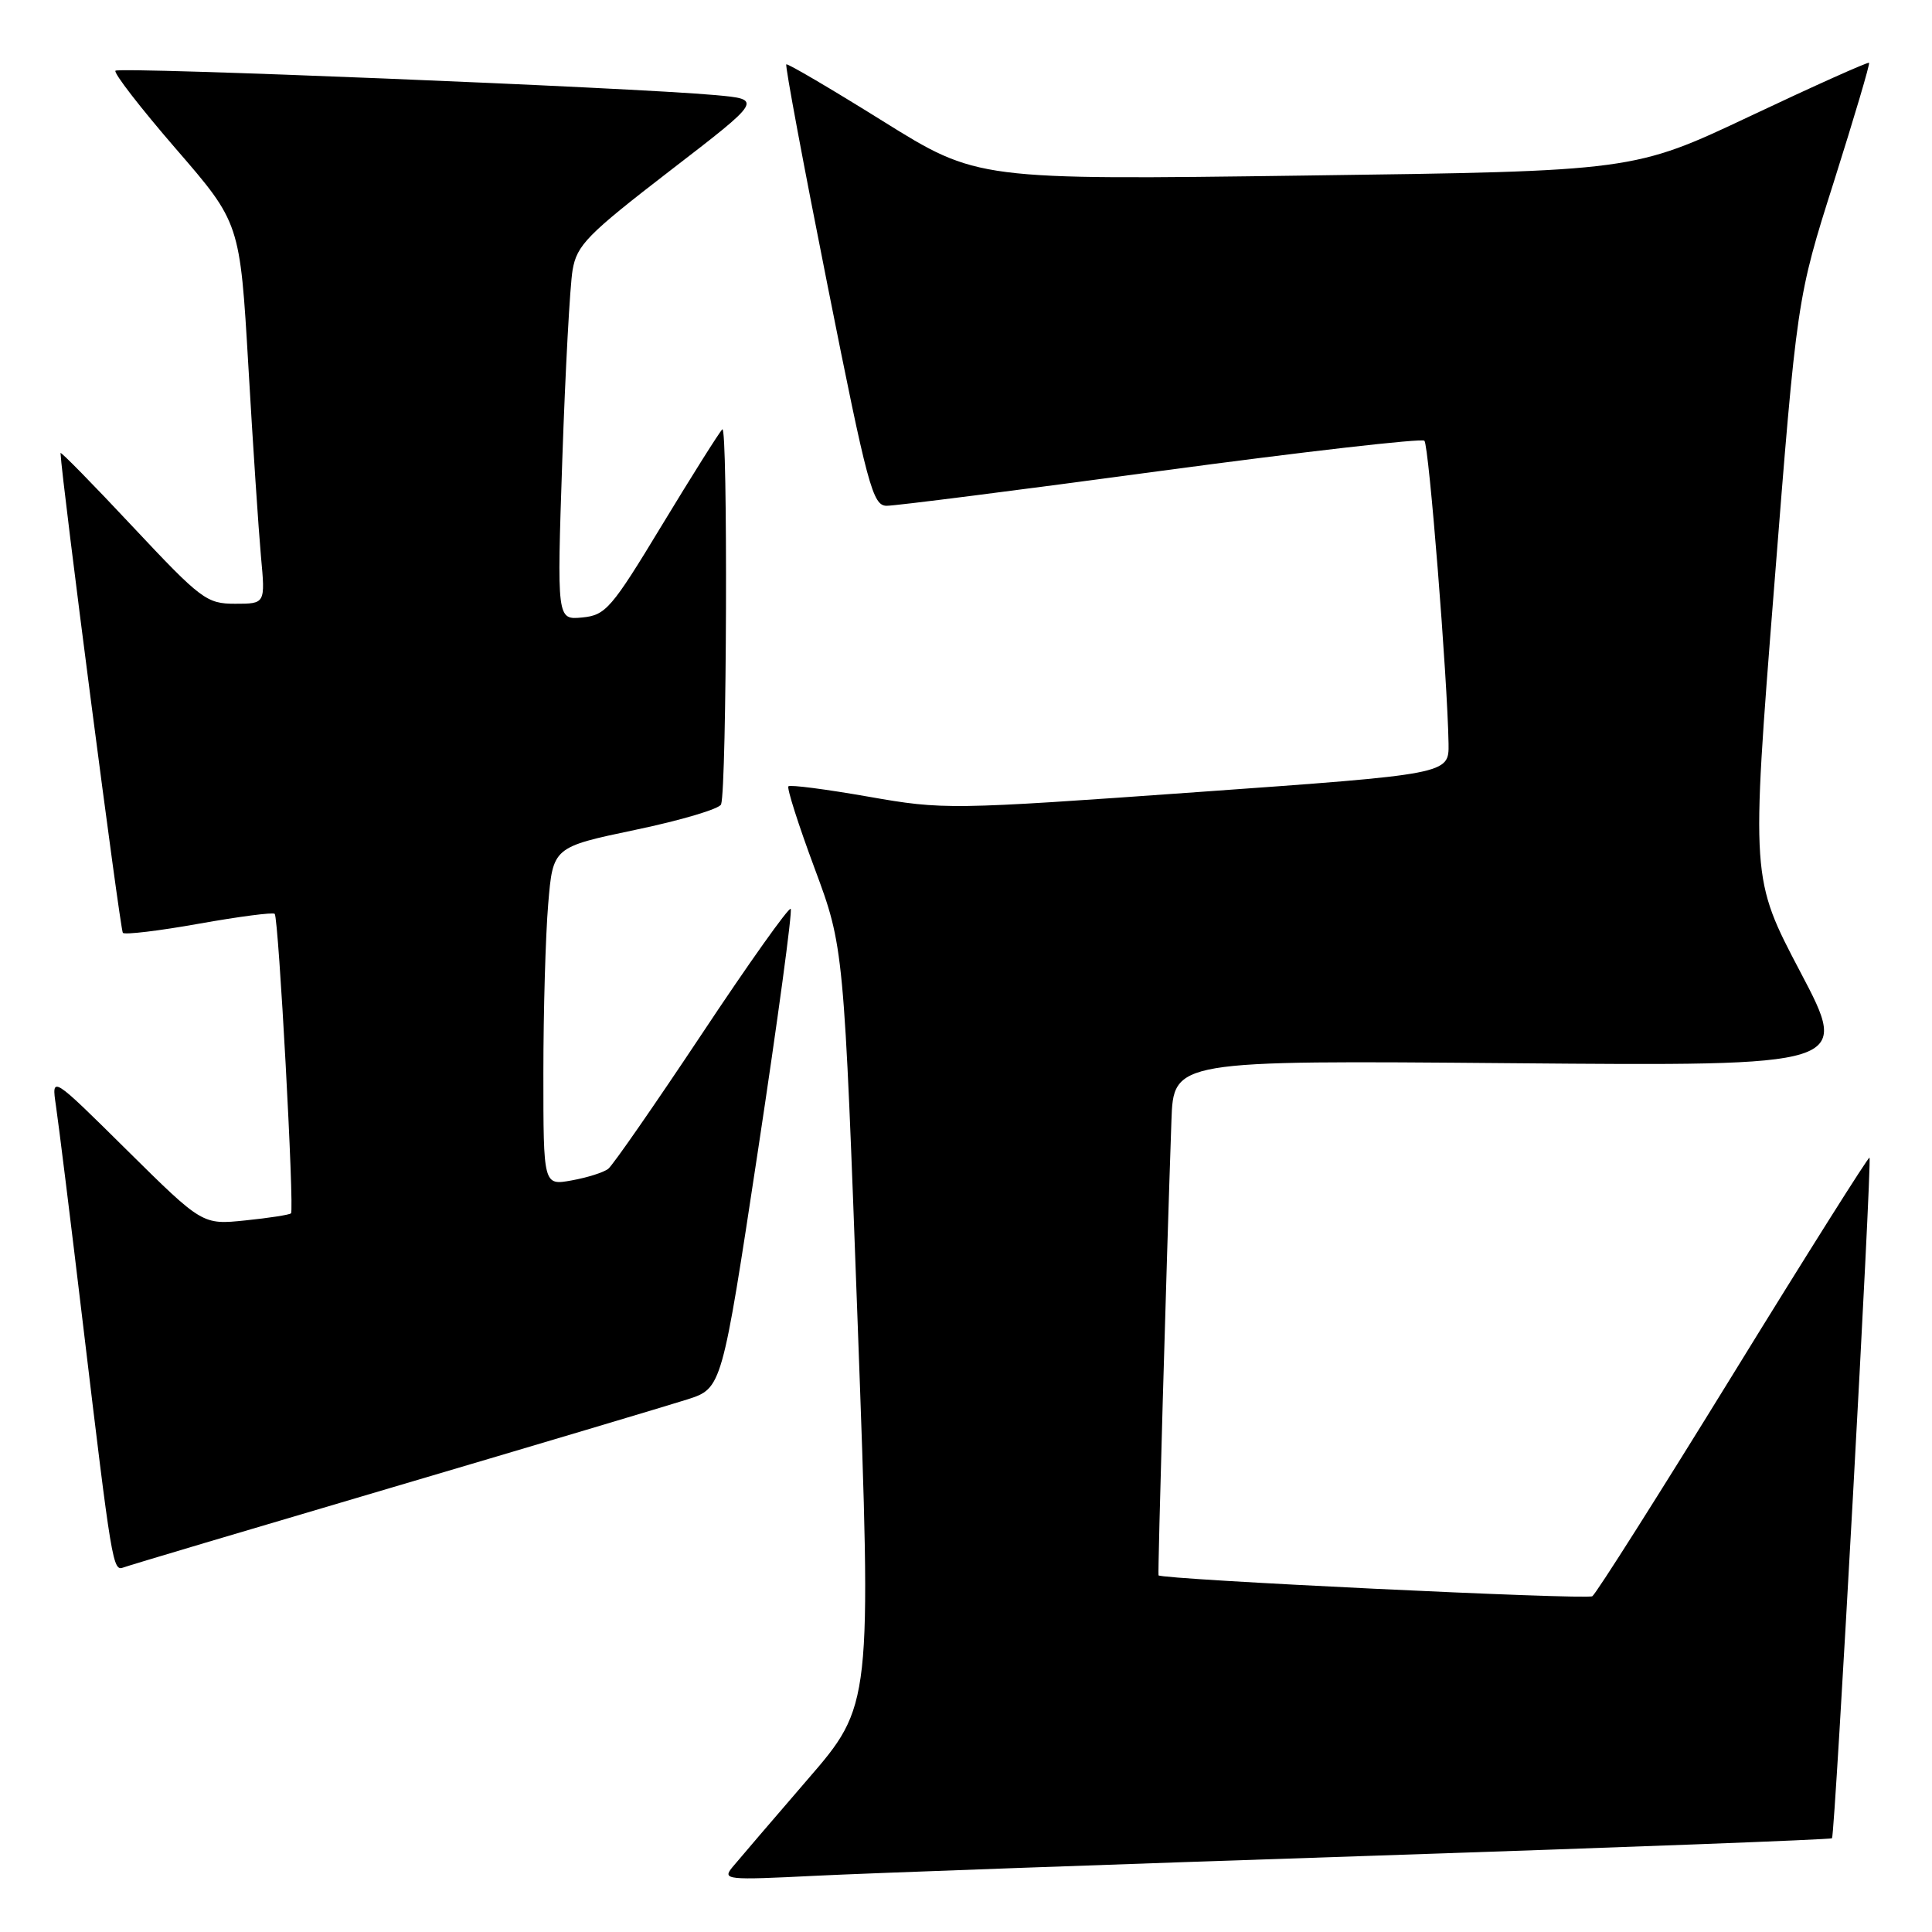 <?xml version="1.0" encoding="UTF-8" standalone="no"?>
<!DOCTYPE svg PUBLIC "-//W3C//DTD SVG 1.1//EN" "http://www.w3.org/Graphics/SVG/1.1/DTD/svg11.dtd" >
<svg xmlns="http://www.w3.org/2000/svg" xmlns:xlink="http://www.w3.org/1999/xlink" version="1.1" viewBox="0 0 256 256">
 <g >
 <path fill="currentColor"
d=" M 181.47 245.91 C 215.01 244.79 242.58 243.75 242.75 243.58 C 243.14 243.20 248.07 153.74 247.72 153.39 C 247.58 153.25 239.45 166.14 229.66 182.05 C 219.87 197.95 211.47 211.21 210.99 211.51 C 210.19 212.00 153.82 209.29 153.51 208.74 C 153.39 208.52 154.55 167.68 155.22 148.50 C 155.50 140.50 155.50 140.50 200.31 140.88 C 245.12 141.26 245.12 141.26 238.57 128.82 C 232.03 116.39 232.03 116.39 235.07 77.95 C 238.10 39.50 238.10 39.50 243.01 24.04 C 245.70 15.53 247.80 8.46 247.66 8.32 C 247.52 8.18 240.44 11.35 231.94 15.37 C 216.47 22.68 216.47 22.68 172.99 23.26 C 129.50 23.85 129.50 23.85 117.00 16.06 C 110.12 11.77 104.36 8.38 104.19 8.53 C 104.01 8.68 106.48 21.89 109.67 37.90 C 114.96 64.47 115.64 67.00 117.48 67.02 C 118.59 67.03 134.94 64.95 153.80 62.40 C 172.67 59.86 188.39 58.06 188.74 58.40 C 189.34 59.00 191.80 89.93 191.94 98.54 C 192.00 102.58 192.00 102.58 158.60 104.96 C 125.81 107.30 125.02 107.31 115.05 105.56 C 109.46 104.58 104.70 103.96 104.47 104.19 C 104.24 104.42 105.80 109.31 107.94 115.06 C 111.82 125.50 111.82 125.50 113.66 175.73 C 115.50 225.97 115.50 225.97 107.00 235.80 C 102.33 241.22 97.85 246.44 97.05 247.41 C 95.68 249.09 96.24 249.14 108.05 248.55 C 114.90 248.21 147.94 247.02 181.47 245.91 Z  M 52.00 197.08 C 70.97 191.48 88.56 186.23 91.08 185.43 C 95.66 183.95 95.66 183.95 100.44 152.42 C 103.07 135.08 105.02 120.69 104.77 120.43 C 104.52 120.18 99.22 127.63 93.01 136.99 C 86.79 146.34 81.21 154.39 80.60 154.87 C 80.00 155.35 77.81 156.04 75.75 156.41 C 72.00 157.09 72.00 157.09 72.00 142.20 C 72.00 134.00 72.29 123.92 72.64 119.78 C 73.27 112.25 73.27 112.25 84.23 109.95 C 90.26 108.69 95.36 107.17 95.55 106.58 C 96.31 104.31 96.46 56.14 95.71 56.89 C 95.28 57.32 91.68 63.04 87.71 69.59 C 81.01 80.66 80.26 81.52 77.14 81.82 C 73.79 82.14 73.79 82.14 74.51 60.82 C 74.91 49.09 75.52 37.83 75.87 35.79 C 76.43 32.48 77.81 31.08 88.78 22.62 C 101.06 13.17 101.06 13.17 94.78 12.60 C 83.63 11.59 15.83 8.84 15.30 9.37 C 15.02 9.65 18.62 14.30 23.30 19.71 C 31.80 29.53 31.80 29.53 32.91 48.52 C 33.51 58.96 34.27 70.31 34.58 73.75 C 35.16 80.00 35.16 80.00 31.16 80.00 C 27.38 80.00 26.64 79.44 17.58 69.78 C 12.31 64.15 8.01 59.77 8.02 60.03 C 8.17 63.59 15.92 123.25 16.28 123.61 C 16.55 123.88 21.10 123.34 26.39 122.39 C 31.68 121.45 36.18 120.86 36.40 121.09 C 36.92 121.62 39.02 160.32 38.56 160.77 C 38.37 160.97 35.65 161.39 32.52 161.71 C 26.83 162.30 26.83 162.30 16.82 152.40 C 6.82 142.50 6.82 142.50 7.41 146.50 C 7.74 148.70 9.36 161.75 11.00 175.50 C 14.81 207.35 14.95 208.23 16.35 207.70 C 16.98 207.45 33.02 202.68 52.00 197.08 Z "/>
</g>
</svg>
